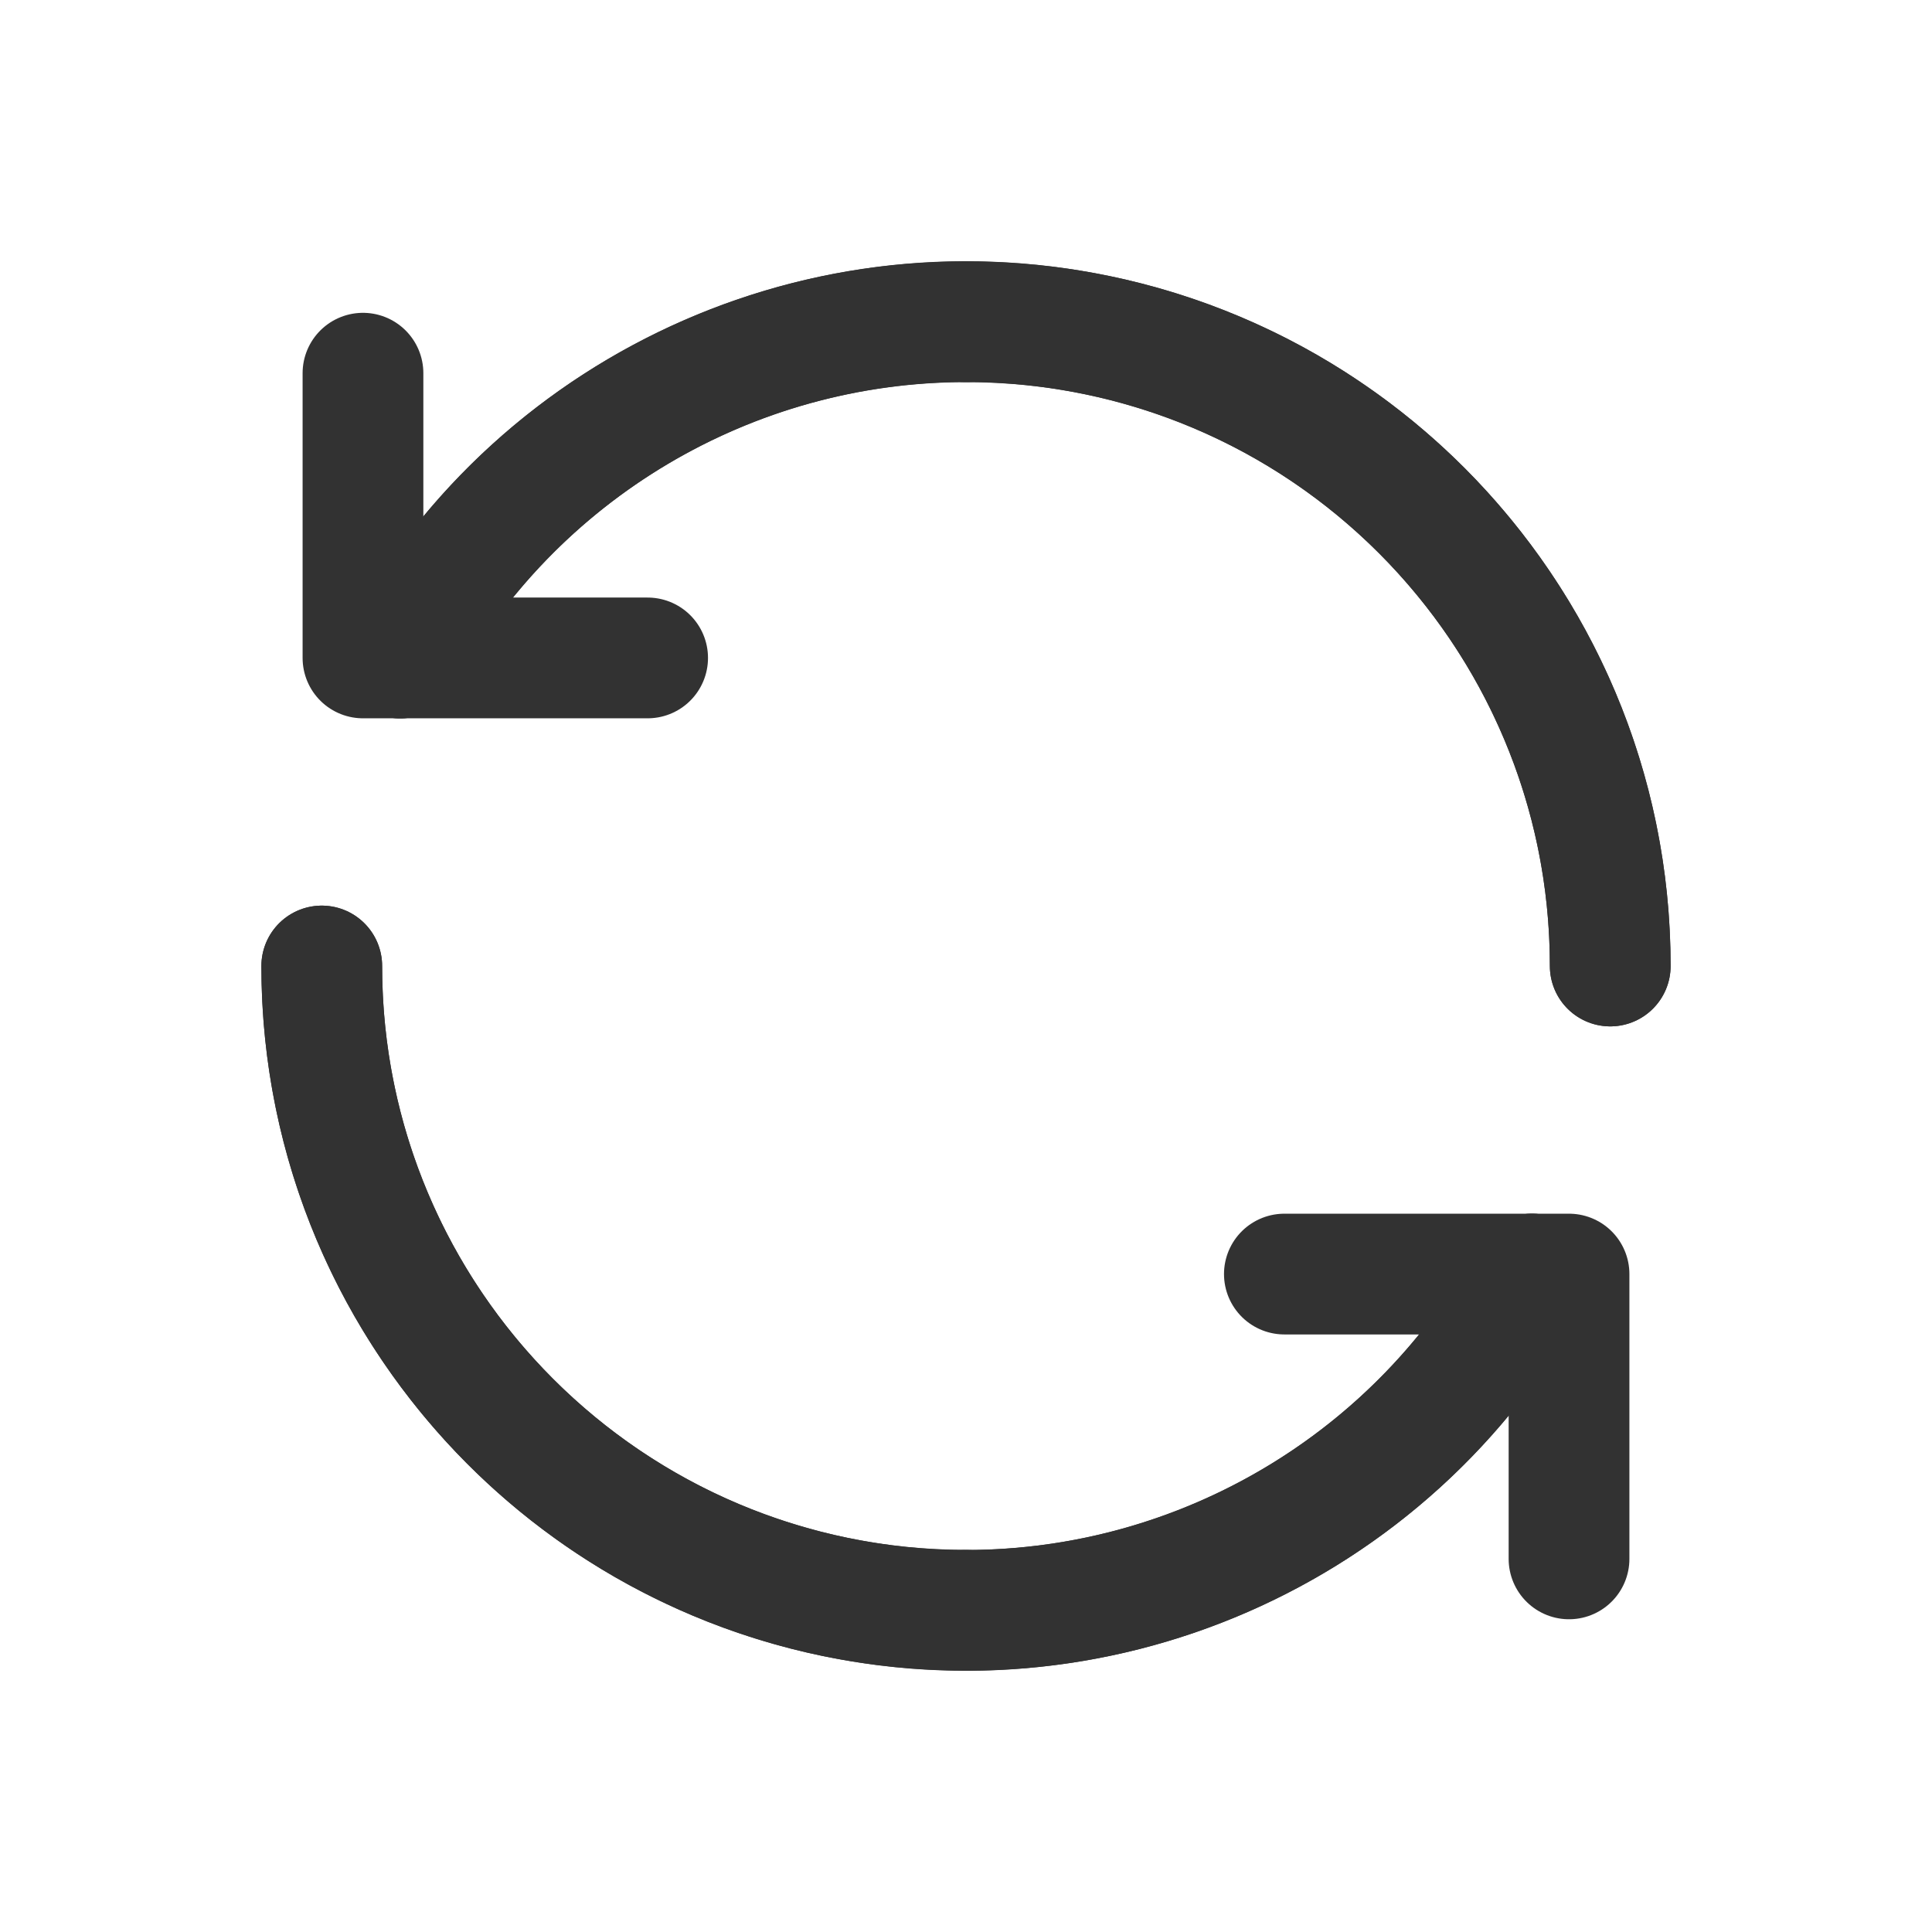 <svg width="24" height="24" viewBox="0 0 24 24" fill="none" xmlns="http://www.w3.org/2000/svg">
<path d="M12 20.004C14.931 20.004 17.628 18.402 19.03 15.827" stroke="#323232" stroke-width="1.5" stroke-linecap="round" stroke-linejoin="round"/>
<path d="M20.003 12C20.003 7.58 16.42 3.997 12 3.997" stroke="#323232" stroke-width="1.5" stroke-linecap="round" stroke-linejoin="round"/>
<path d="M12 3.997C9.069 3.997 6.372 5.599 4.97 8.174" stroke="#323232" stroke-width="1.5" stroke-linecap="round" stroke-linejoin="round"/>
<path d="M3.997 12C3.997 16.42 7.58 20.003 12 20.003" stroke="#323232" stroke-width="1.5" stroke-linecap="round" stroke-linejoin="round"/>
<path d="M4.97 8.174C6.72 4.959 10.427 3.34 13.974 4.243C17.521 5.146 20.004 8.34 20.003 12" stroke="#323232" stroke-width="1.5" stroke-linecap="round" stroke-linejoin="round"/>
<path d="M3.997 12C3.996 15.66 6.479 18.854 10.026 19.757C13.573 20.66 17.28 19.042 19.03 15.827" stroke="#323232" stroke-width="1.5" stroke-linecap="round" stroke-linejoin="round"/>
<path d="M8.045 8.173H4.509V4.636" stroke="#323232" stroke-width="1.5" stroke-linecap="round" stroke-linejoin="round"/>
<path d="M15.955 15.827H19.491V19.365" stroke="#323232" stroke-width="1.5" stroke-linecap="round" stroke-linejoin="round"/>
</svg>
